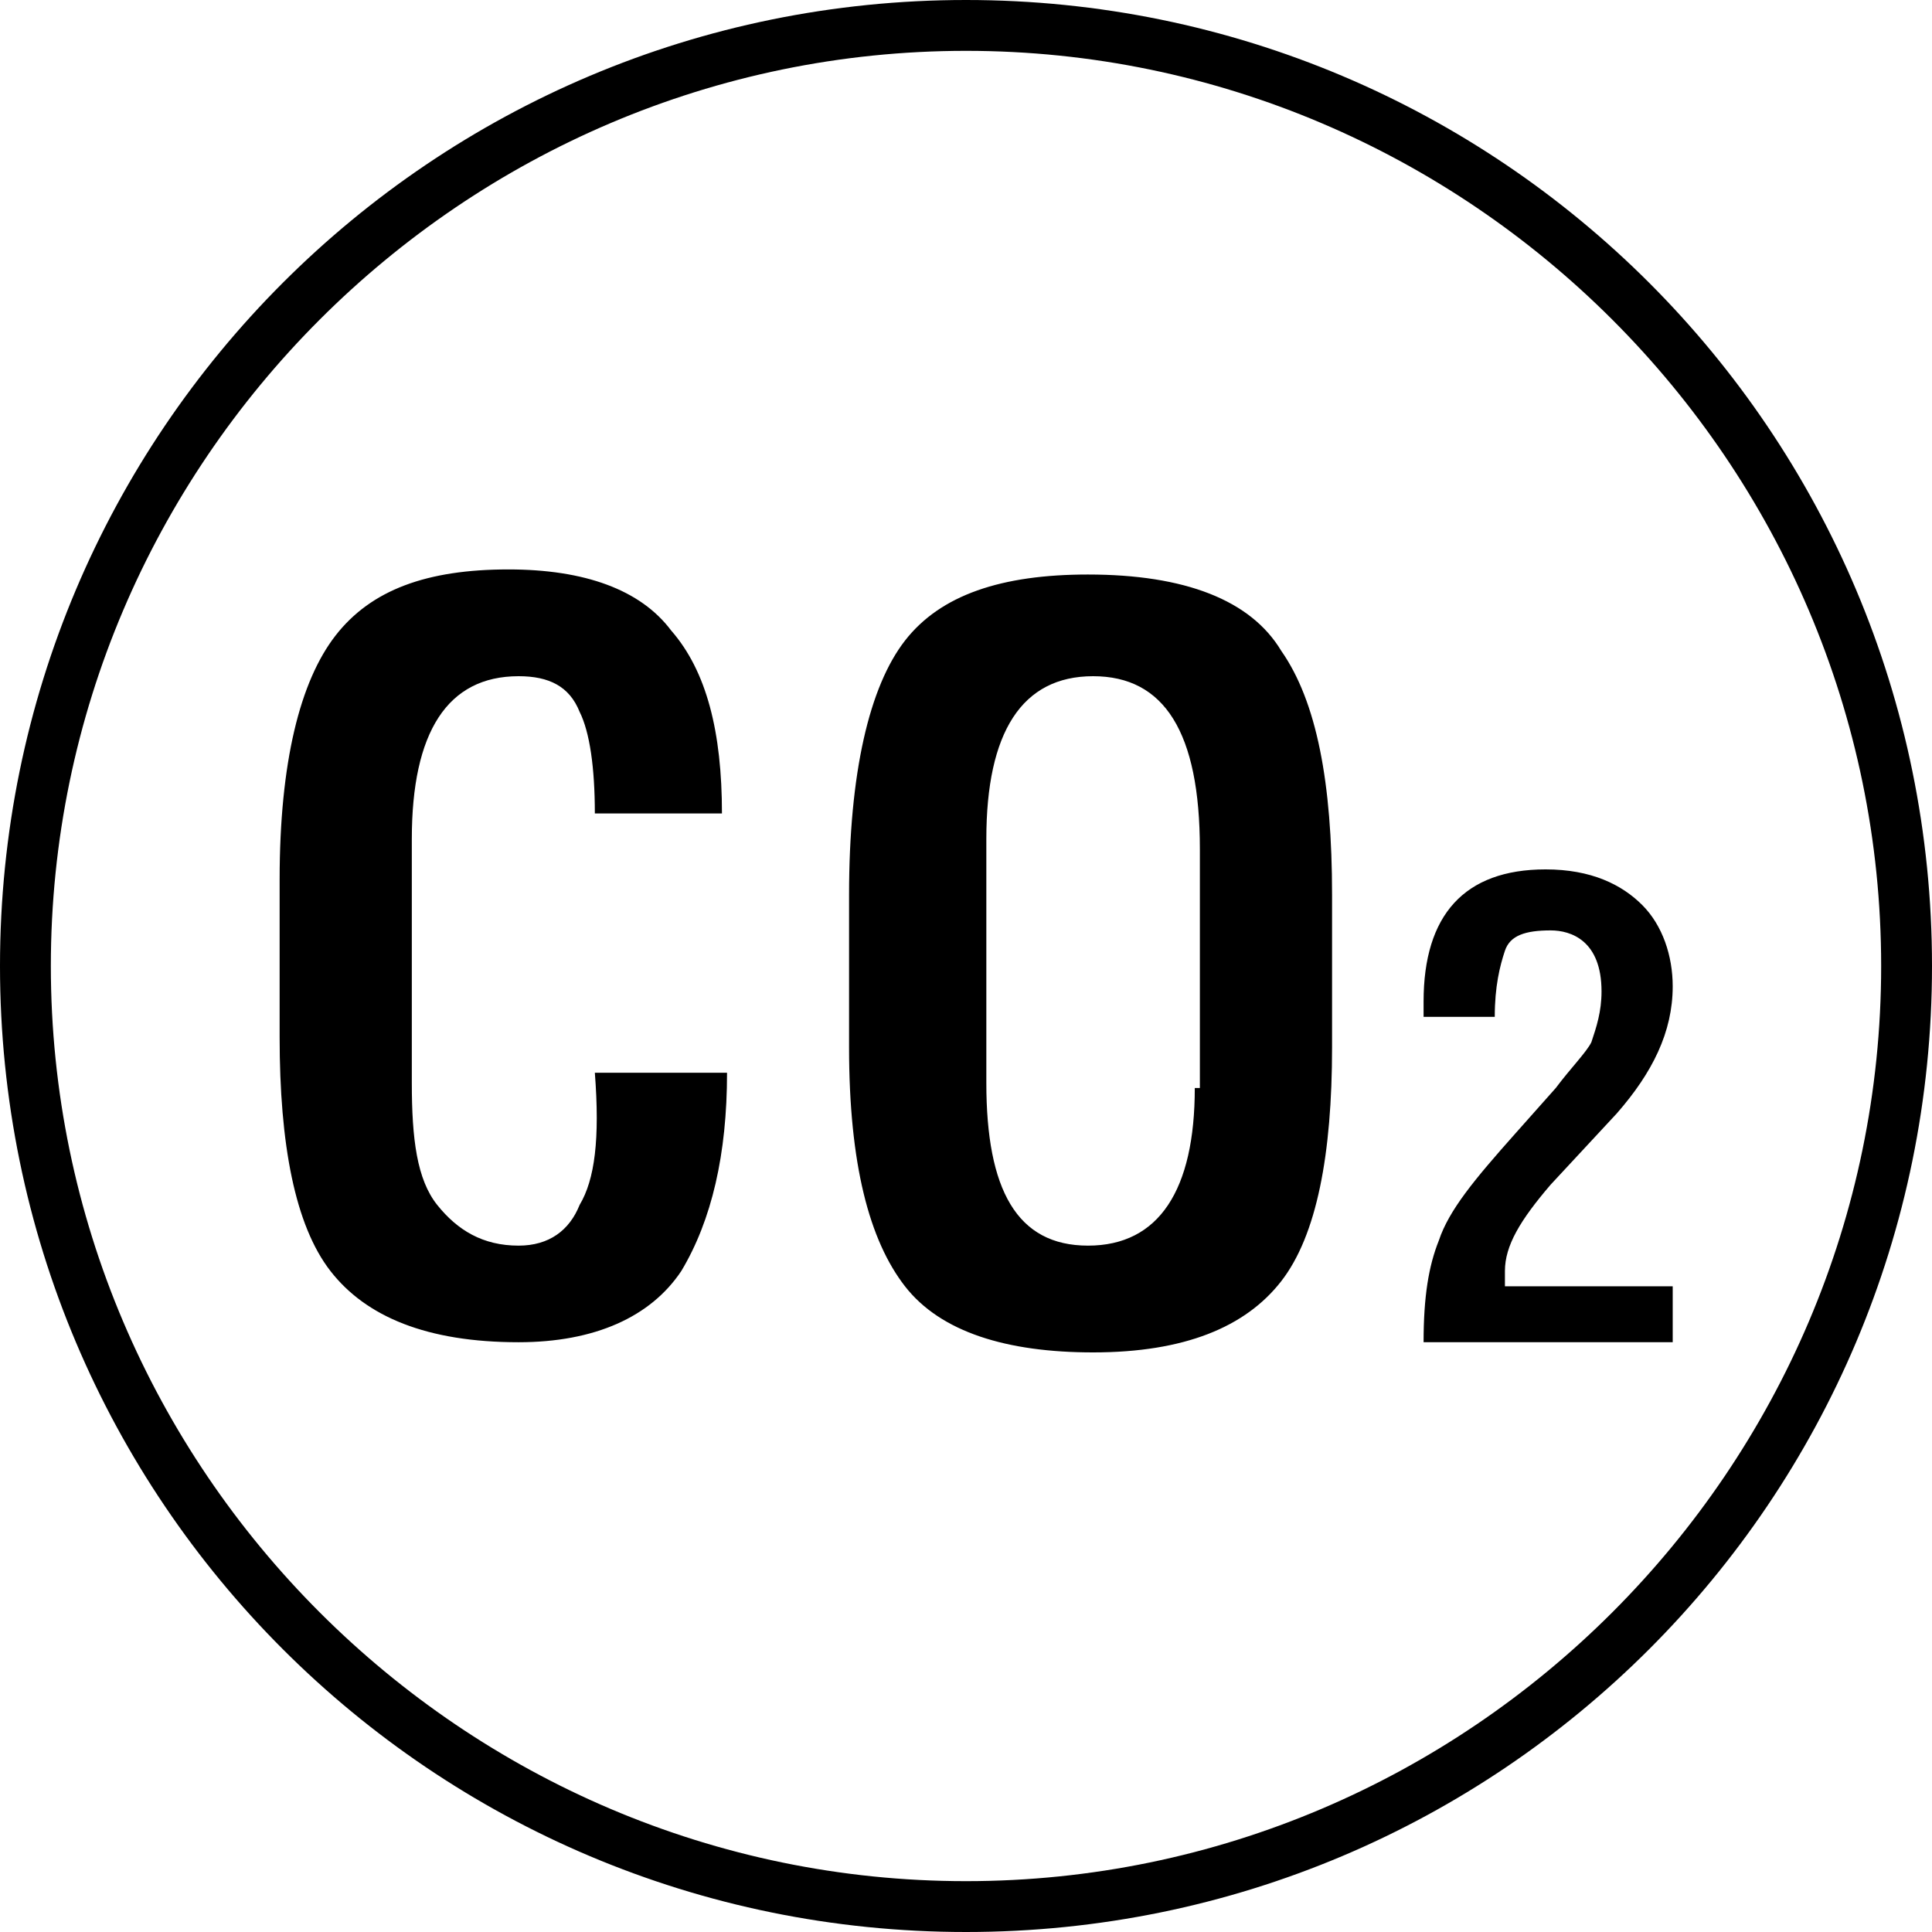 <?xml version="1.0" standalone="no"?><!DOCTYPE svg PUBLIC "-//W3C//DTD SVG 1.1//EN" "http://www.w3.org/Graphics/SVG/1.1/DTD/svg11.dtd">
<svg t="1515571938181" class="icon" style="" viewBox="0 0 1024 1024" version="1.1" xmlns="http://www.w3.org/2000/svg" p-id="4458" xmlns:xlink="http://www.w3.org/1999/xlink" width="100" height="100">
	<defs>
		<style type="text/css"></style>
	</defs>
	<path d="M512 0C229.053 0 0 229.053 0 512s229.053 512 512 512 512-229.053 512-512S794.947 0 512 0z m0 997.053C245.221 997.053 26.947 778.779 26.947 512S245.221 26.947 512 26.947s485.053 218.274 485.053 485.053-218.274 485.053-485.053 485.053z" p-id="4459"></path>
	<path d="M307.2 638.653c-5.389 13.474-16.168 21.558-32.337 21.558-18.863 0-32.337-8.084-43.116-21.558-10.779-13.474-13.474-35.032-13.474-64.674v-129.347c0-56.589 18.863-86.232 56.589-86.232 16.168 0 26.947 5.389 32.337 18.863 5.389 10.779 8.084 29.642 8.084 53.895h67.368c0-43.116-8.084-75.453-26.947-97.011-16.168-21.558-45.811-32.337-86.232-32.337-43.116 0-72.758 10.779-91.621 35.032-18.863 24.253-29.642 67.368-29.642 129.347v83.537c0 56.589 8.084 99.705 26.947 123.958 18.863 24.253 51.2 37.726 99.705 37.726 40.421 0 70.063-13.474 86.232-37.726 16.168-26.947 24.253-61.979 24.253-105.095h-70.063c2.695 35.032 0 56.589-8.084 70.063zM576.674 304.505c-45.811 0-78.147 10.779-97.011 35.032-18.863 24.253-29.642 70.063-29.642 134.737v80.842c0 61.979 10.779 102.4 29.642 126.653 18.863 24.253 53.895 35.032 99.705 35.032 48.505 0 80.842-13.474 99.705-37.726 18.863-24.253 26.947-67.368 26.947-123.958v-80.842c0-59.284-8.084-102.4-26.947-129.347-16.168-26.947-51.2-40.421-102.4-40.421z m56.589 272.168c0 53.895-18.863 83.537-56.589 83.537-37.726 0-53.895-29.642-53.895-86.232v-129.347c0-56.589 18.863-86.232 56.589-86.232 37.726 0 56.589 29.642 56.589 91.621v126.653zM797.642 673.684c0-13.474 8.084-26.947 24.253-45.811l35.032-37.726c18.863-21.558 29.642-43.116 29.642-67.368 0-16.168-5.389-32.337-16.168-43.116-10.779-10.779-26.947-18.863-51.2-18.863-43.116 0-64.674 24.253-64.674 70.063v8.084h37.726c0-16.168 2.695-26.947 5.389-35.032 2.695-8.084 10.779-10.779 24.253-10.779 10.779 0 26.947 5.389 26.947 32.337 0 10.779-2.695 18.863-5.389 26.947-2.695 5.389-10.779 13.474-18.863 24.253l-21.558 24.253c-21.558 24.253-35.032 40.421-40.421 56.589-5.389 13.474-8.084 29.642-8.084 53.895h132.042v-29.642h-88.926V673.684z" p-id="4460"></path>
</svg>